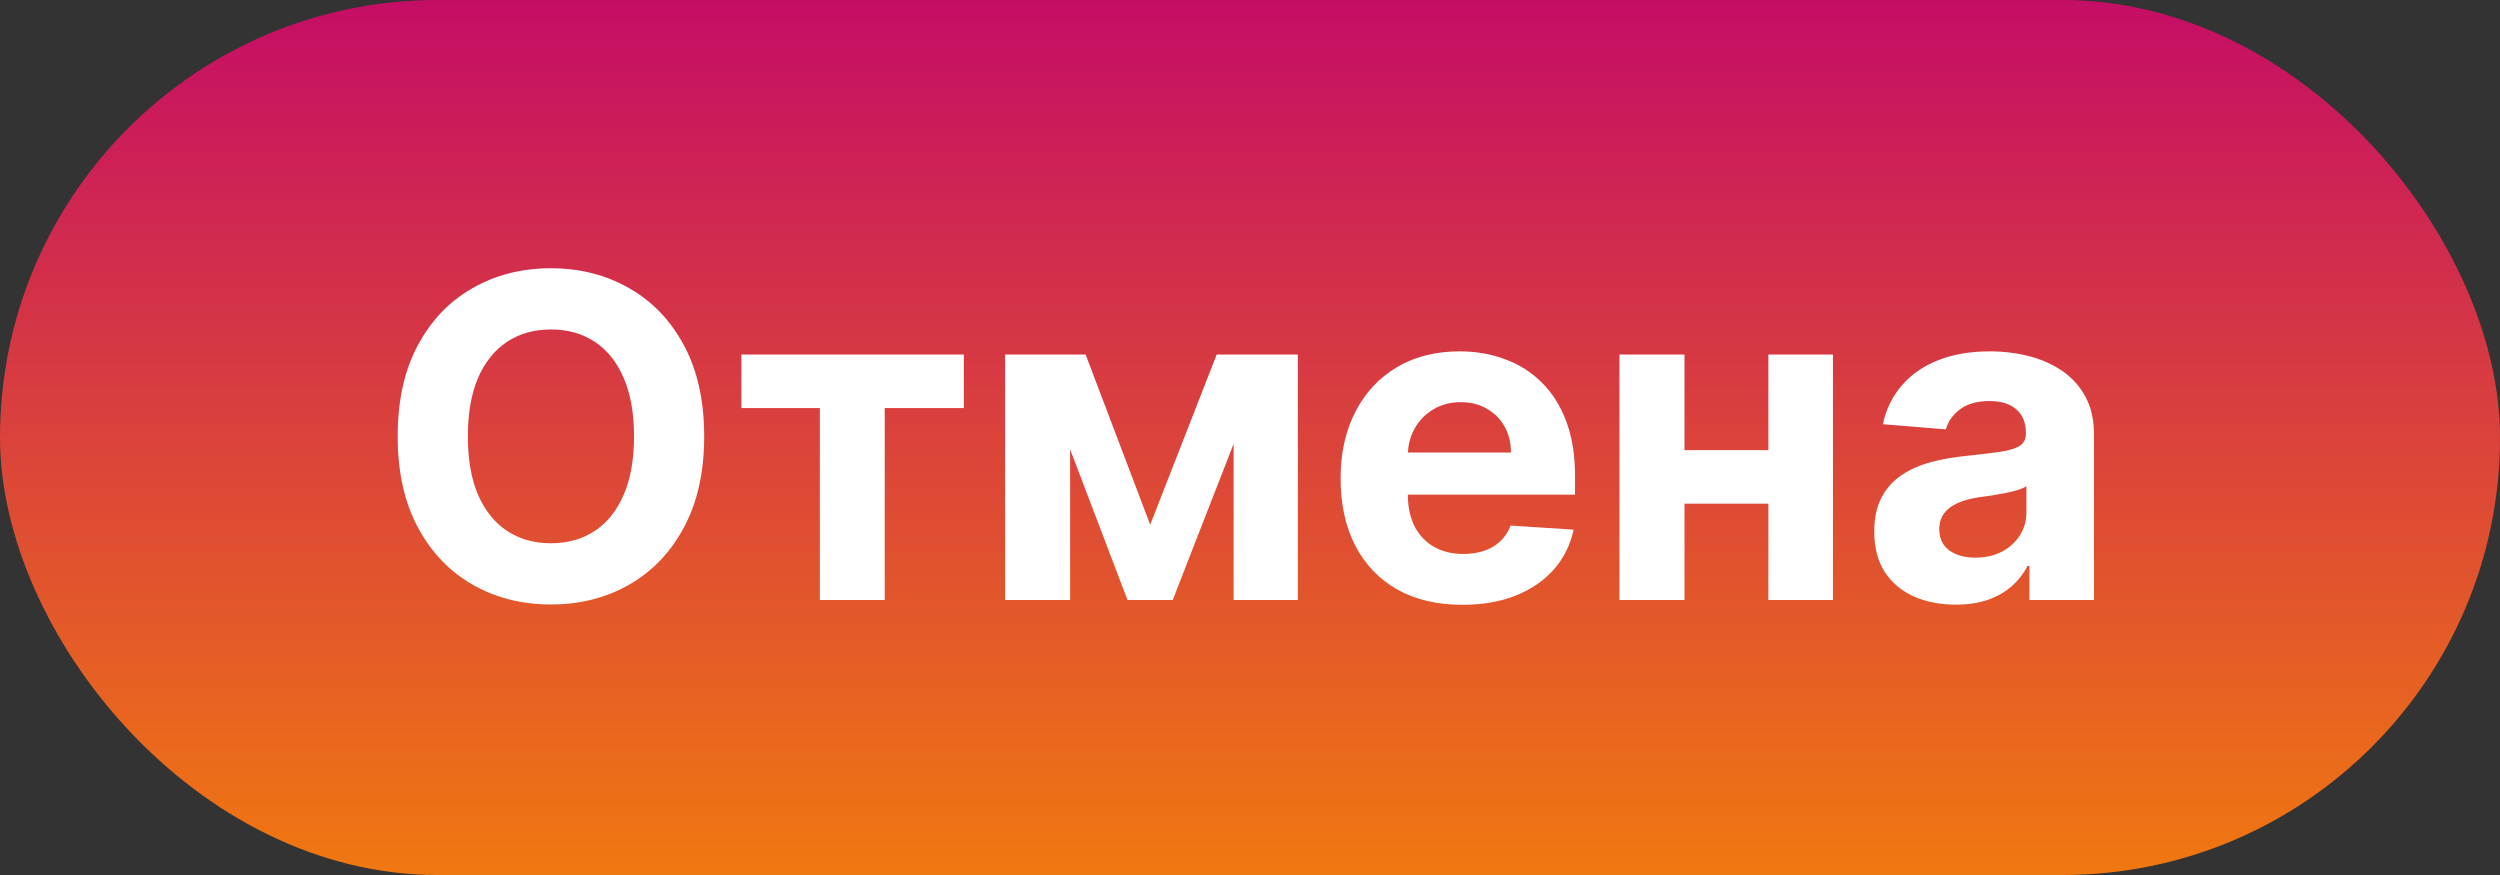 <svg width="200" height="70" viewBox="0 0 200 70" fill="none" xmlns="http://www.w3.org/2000/svg">
<rect x="0" y="0" width="200" height="70" fill="#333333" stroke="none"/>
<rect width="200" height="70" rx="35" fill="url(#paint0_linear_13_8)"/>
<path d="M56.335 34.909C56.335 37.764 55.794 40.193 54.712 42.196C53.638 44.199 52.172 45.729 50.314 46.785C48.465 47.834 46.385 48.358 44.075 48.358C41.749 48.358 39.66 47.83 37.811 46.773C35.962 45.716 34.5 44.186 33.426 42.183C32.352 40.18 31.815 37.756 31.815 34.909C31.815 32.054 32.352 29.625 33.426 27.622C34.5 25.619 35.962 24.094 37.811 23.046C39.66 21.989 41.749 21.46 44.075 21.46C46.385 21.46 48.465 21.989 50.314 23.046C52.172 24.094 53.638 25.619 54.712 27.622C55.794 29.625 56.335 32.054 56.335 34.909ZM50.723 34.909C50.723 33.06 50.446 31.5 49.892 30.23C49.347 28.96 48.575 27.997 47.578 27.341C46.581 26.685 45.413 26.357 44.075 26.357C42.737 26.357 41.57 26.685 40.572 27.341C39.575 27.997 38.8 28.96 38.246 30.23C37.7 31.5 37.428 33.06 37.428 34.909C37.428 36.758 37.7 38.318 38.246 39.588C38.8 40.858 39.575 41.821 40.572 42.477C41.57 43.133 42.737 43.462 44.075 43.462C45.413 43.462 46.581 43.133 47.578 42.477C48.575 41.821 49.347 40.858 49.892 39.588C50.446 38.318 50.723 36.758 50.723 34.909ZM59.311 32.646V28.364H77.106V32.646H70.778V48H65.588V32.646H59.311ZM92.016 41.979L97.334 28.364H101.476L93.818 48H90.2L82.722 28.364H86.851L92.016 41.979ZM85.611 28.364V48H80.408V28.364H85.611ZM98.689 48V28.364H103.828V48H98.689ZM116.989 48.383C114.969 48.383 113.231 47.974 111.773 47.156C110.325 46.33 109.208 45.162 108.424 43.653C107.64 42.136 107.248 40.342 107.248 38.271C107.248 36.251 107.64 34.479 108.424 32.953C109.208 31.428 110.312 30.239 111.735 29.386C113.167 28.534 114.846 28.108 116.772 28.108C118.067 28.108 119.273 28.317 120.39 28.734C121.515 29.143 122.495 29.761 123.33 30.588C124.174 31.415 124.83 32.455 125.299 33.707C125.768 34.952 126.002 36.409 126.002 38.08V39.575H109.421V36.2H120.876C120.876 35.416 120.705 34.722 120.364 34.117C120.023 33.511 119.55 33.038 118.945 32.697C118.349 32.348 117.654 32.173 116.862 32.173C116.035 32.173 115.302 32.365 114.663 32.749C114.032 33.124 113.538 33.631 113.18 34.27C112.822 34.901 112.638 35.604 112.63 36.379V39.588C112.63 40.56 112.809 41.399 113.167 42.106C113.533 42.814 114.049 43.359 114.714 43.743C115.379 44.126 116.167 44.318 117.079 44.318C117.684 44.318 118.238 44.233 118.741 44.062C119.244 43.892 119.674 43.636 120.032 43.295C120.39 42.955 120.663 42.537 120.85 42.043L125.887 42.375C125.631 43.585 125.107 44.642 124.315 45.545C123.531 46.44 122.516 47.139 121.272 47.642C120.036 48.136 118.609 48.383 116.989 48.383ZM143.222 36.008V40.291H132.969V36.008H143.222ZM134.759 28.364V48H129.556V28.364H134.759ZM146.636 28.364V48H141.471V28.364H146.636ZM156.46 48.371C155.207 48.371 154.091 48.153 153.111 47.719C152.131 47.276 151.355 46.624 150.784 45.763C150.222 44.894 149.94 43.811 149.94 42.516C149.94 41.425 150.141 40.508 150.541 39.767C150.942 39.026 151.487 38.429 152.178 37.977C152.868 37.526 153.652 37.185 154.53 36.955C155.416 36.724 156.345 36.562 157.317 36.469C158.459 36.349 159.379 36.239 160.078 36.136C160.777 36.026 161.284 35.864 161.599 35.651C161.915 35.438 162.072 35.122 162.072 34.705V34.628C162.072 33.818 161.817 33.192 161.305 32.749C160.803 32.305 160.087 32.084 159.158 32.084C158.178 32.084 157.398 32.301 156.818 32.736C156.239 33.162 155.855 33.699 155.668 34.347L150.631 33.938C150.886 32.744 151.389 31.713 152.139 30.844C152.889 29.966 153.857 29.293 155.041 28.824C156.234 28.347 157.615 28.108 159.183 28.108C160.274 28.108 161.318 28.236 162.315 28.491C163.321 28.747 164.212 29.143 164.987 29.68C165.771 30.217 166.389 30.908 166.841 31.751C167.293 32.587 167.518 33.588 167.518 34.756V48H162.354V45.277H162.2C161.885 45.891 161.463 46.432 160.935 46.901C160.406 47.361 159.771 47.723 159.03 47.987C158.288 48.243 157.432 48.371 156.46 48.371ZM158.02 44.612C158.821 44.612 159.528 44.455 160.142 44.139C160.756 43.815 161.237 43.381 161.587 42.835C161.936 42.29 162.111 41.672 162.111 40.981V38.898C161.94 39.008 161.706 39.111 161.408 39.205C161.118 39.29 160.79 39.371 160.423 39.447C160.057 39.516 159.69 39.58 159.324 39.639C158.957 39.69 158.625 39.737 158.327 39.78C157.688 39.874 157.129 40.023 156.652 40.227C156.175 40.432 155.804 40.709 155.54 41.058C155.276 41.399 155.143 41.825 155.143 42.337C155.143 43.078 155.412 43.645 155.949 44.037C156.494 44.42 157.185 44.612 158.02 44.612Z" fill="white"/>
<defs>
<linearGradient id="paint0_linear_13_8" x1="100" y1="0" x2="100" y2="70" gradientUnits="userSpaceOnUse">
<stop stop-color="#C50D66"/>
<stop offset="1" stop-color="#F07810"/>
</linearGradient>
</defs>
</svg>

